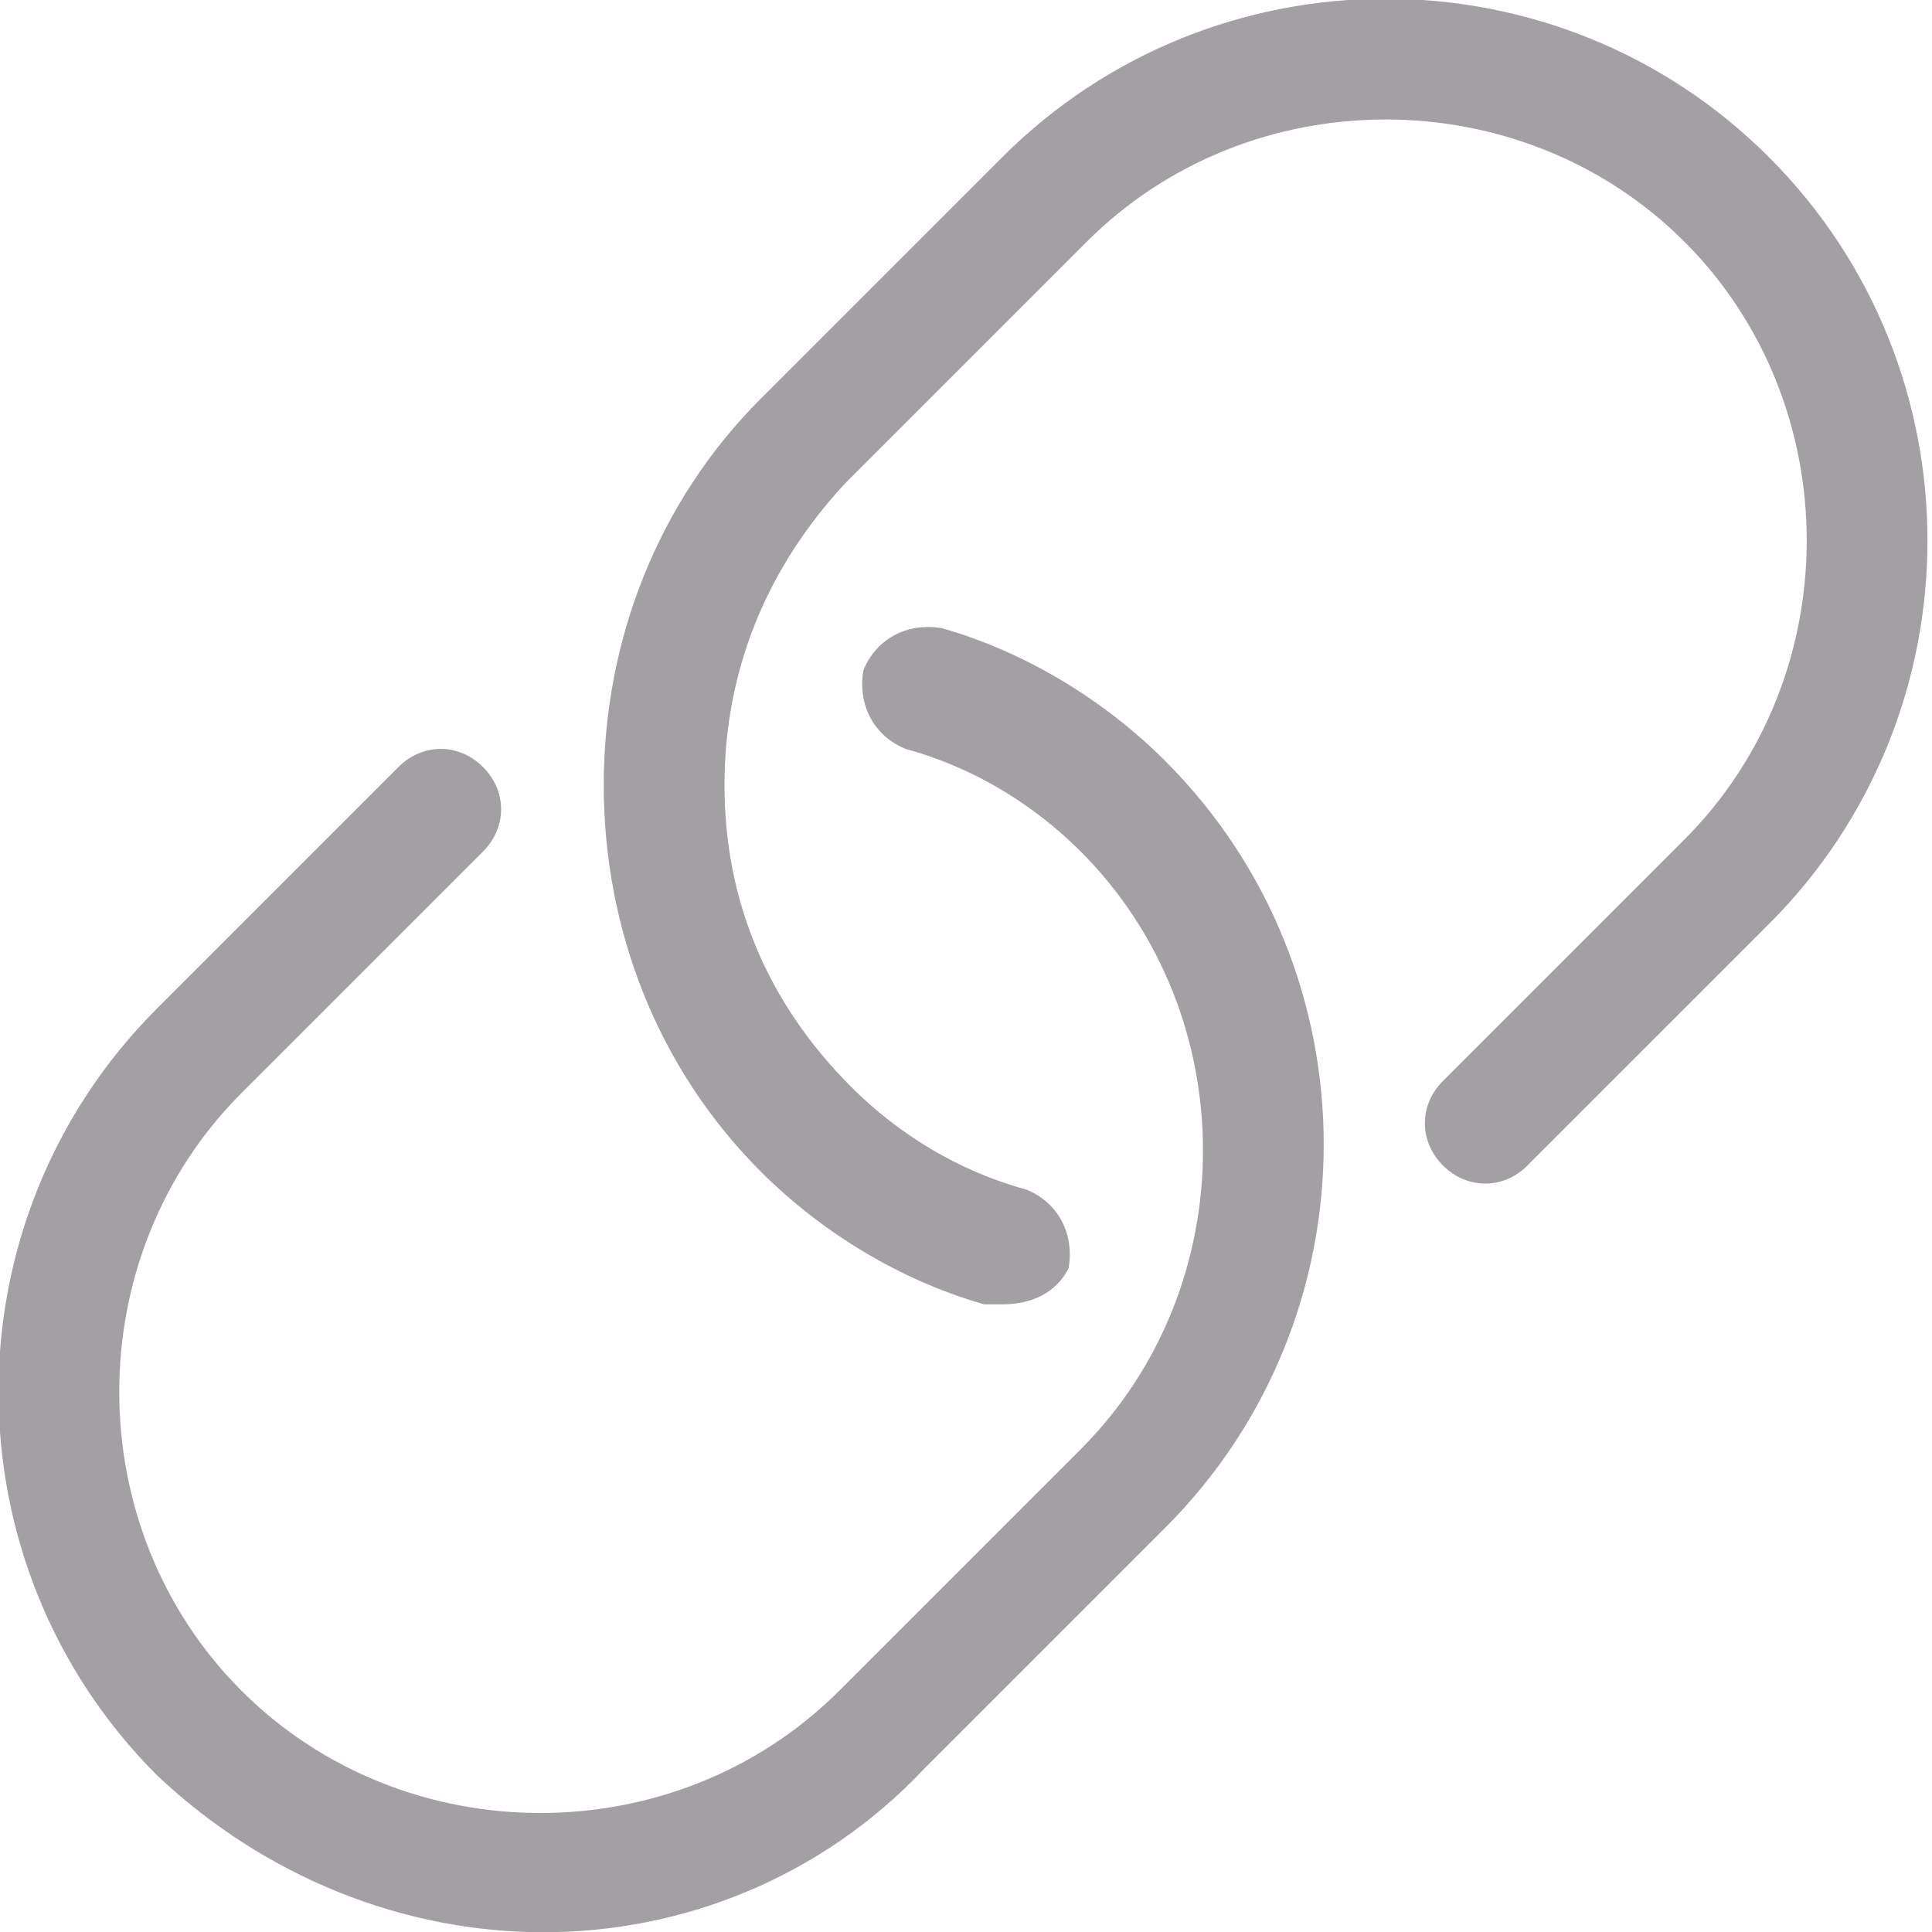 <svg width="16" height="16" viewBox="0 0 16 16" fill="none" xmlns="http://www.w3.org/2000/svg">
<g clip-path="url(#clip0_63_1373)">
<path d="M4.5 16.002C3.35 16.002 2.2 15.552 1.3 14.702C-0.45 12.952 -0.45 10.102 1.3 8.352L3.3 6.352C3.5 6.152 3.8 6.152 4 6.352C4.2 6.552 4.2 6.852 4 7.052L2 9.052C0.65 10.402 0.65 12.652 2 14.002C3.35 15.352 5.6 15.352 6.95 14.002L8.95 12.002C10.3 10.652 10.3 8.402 8.95 7.052C8.55 6.652 8.05 6.352 7.5 6.202C7.25 6.102 7.1 5.852 7.15 5.552C7.25 5.302 7.5 5.152 7.8 5.202C8.5 5.402 9.15 5.802 9.65 6.302C11.4 8.052 11.4 10.902 9.65 12.652L7.65 14.652C6.8 15.552 5.65 16.002 4.5 16.002ZM8.3 10.802C8.25 10.802 8.2 10.802 8.15 10.802C7.45 10.602 6.8 10.202 6.3 9.702C5.45 8.852 5 7.702 5 6.502C5 5.302 5.45 4.152 6.3 3.302L8.3 1.302C10.05 -0.448 12.9 -0.448 14.65 1.302C16.4 3.052 16.4 5.902 14.65 7.652L12.65 9.652C12.45 9.852 12.15 9.852 11.95 9.652C11.75 9.452 11.75 9.152 11.95 8.952L13.95 6.952C15.3 5.602 15.3 3.352 13.95 2.002C12.6 0.652 10.35 0.652 9 2.002L7 4.002C6.35 4.702 6 5.552 6 6.502C6 7.452 6.35 8.302 7.05 9.002C7.45 9.402 7.95 9.702 8.5 9.852C8.75 9.952 8.9 10.202 8.85 10.502C8.75 10.702 8.55 10.802 8.3 10.802Z" fill="#A2A0A2"/>
</g>
<defs>
<clipPath id="clip0_63_1373">
<rect width="16" height="16" fill="white"/>
</clipPath>
</defs>
</svg>
